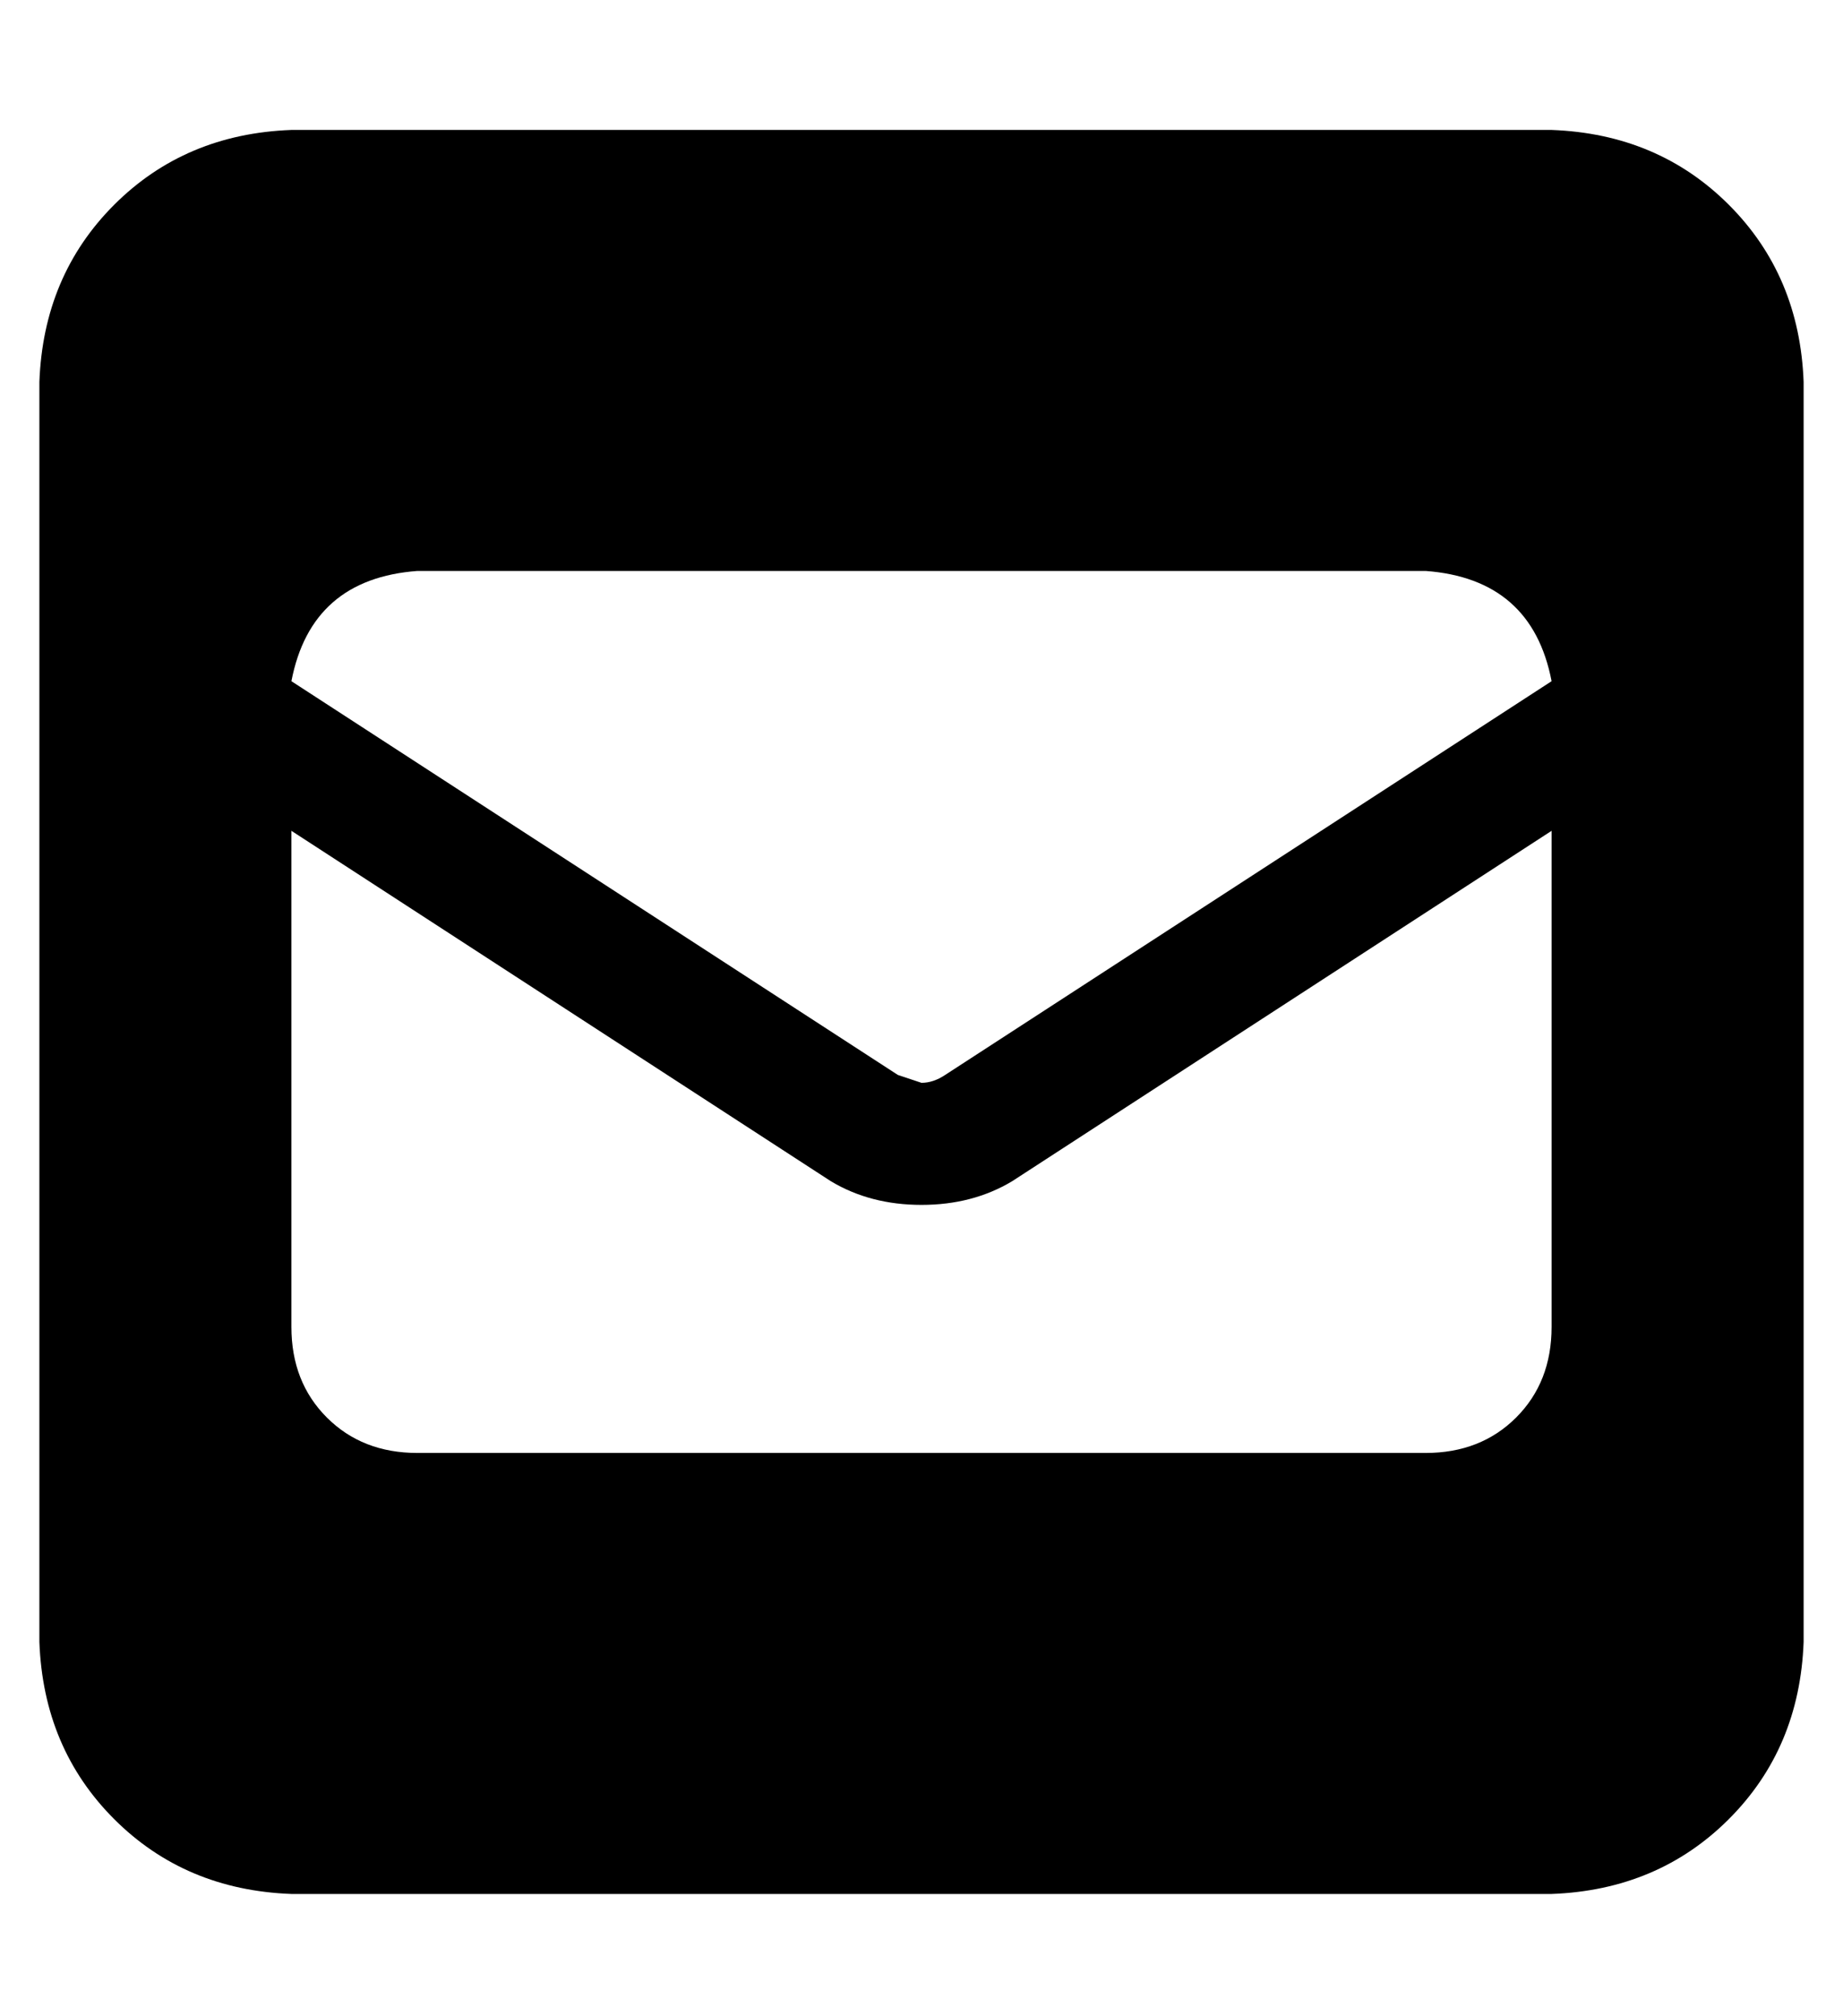 <?xml version="1.0" standalone="no"?>
<!DOCTYPE svg PUBLIC "-//W3C//DTD SVG 1.1//EN" "http://www.w3.org/Graphics/SVG/1.1/DTD/svg11.dtd" >
<svg xmlns="http://www.w3.org/2000/svg" xmlns:xlink="http://www.w3.org/1999/xlink" version="1.1" viewBox="-10 -40 468 512">
   <path fill="currentColor"
d="M64 -7q-27 1 -45 19v0v0q-18 18 -19 45v320v0q1 27 19 45t45 19h320v0q27 -1 45 -19t19 -45v-320v0q-1 -27 -19 -45t-45 -19h-320v0zM218 233l-154 -100l154 100l-154 -100q5 -26 32 -28h256v0q27 2 32 28l-154 100v0q-3 2 -6 2l-6 -2v0zM247 260l137 -89l-137 89
l137 -89v126v0q0 14 -9 23t-23 9h-256v0q-14 0 -23 -9t-9 -23v-126v0l137 89v0q10 6 23 6t23 -6v0z" />
</svg>

